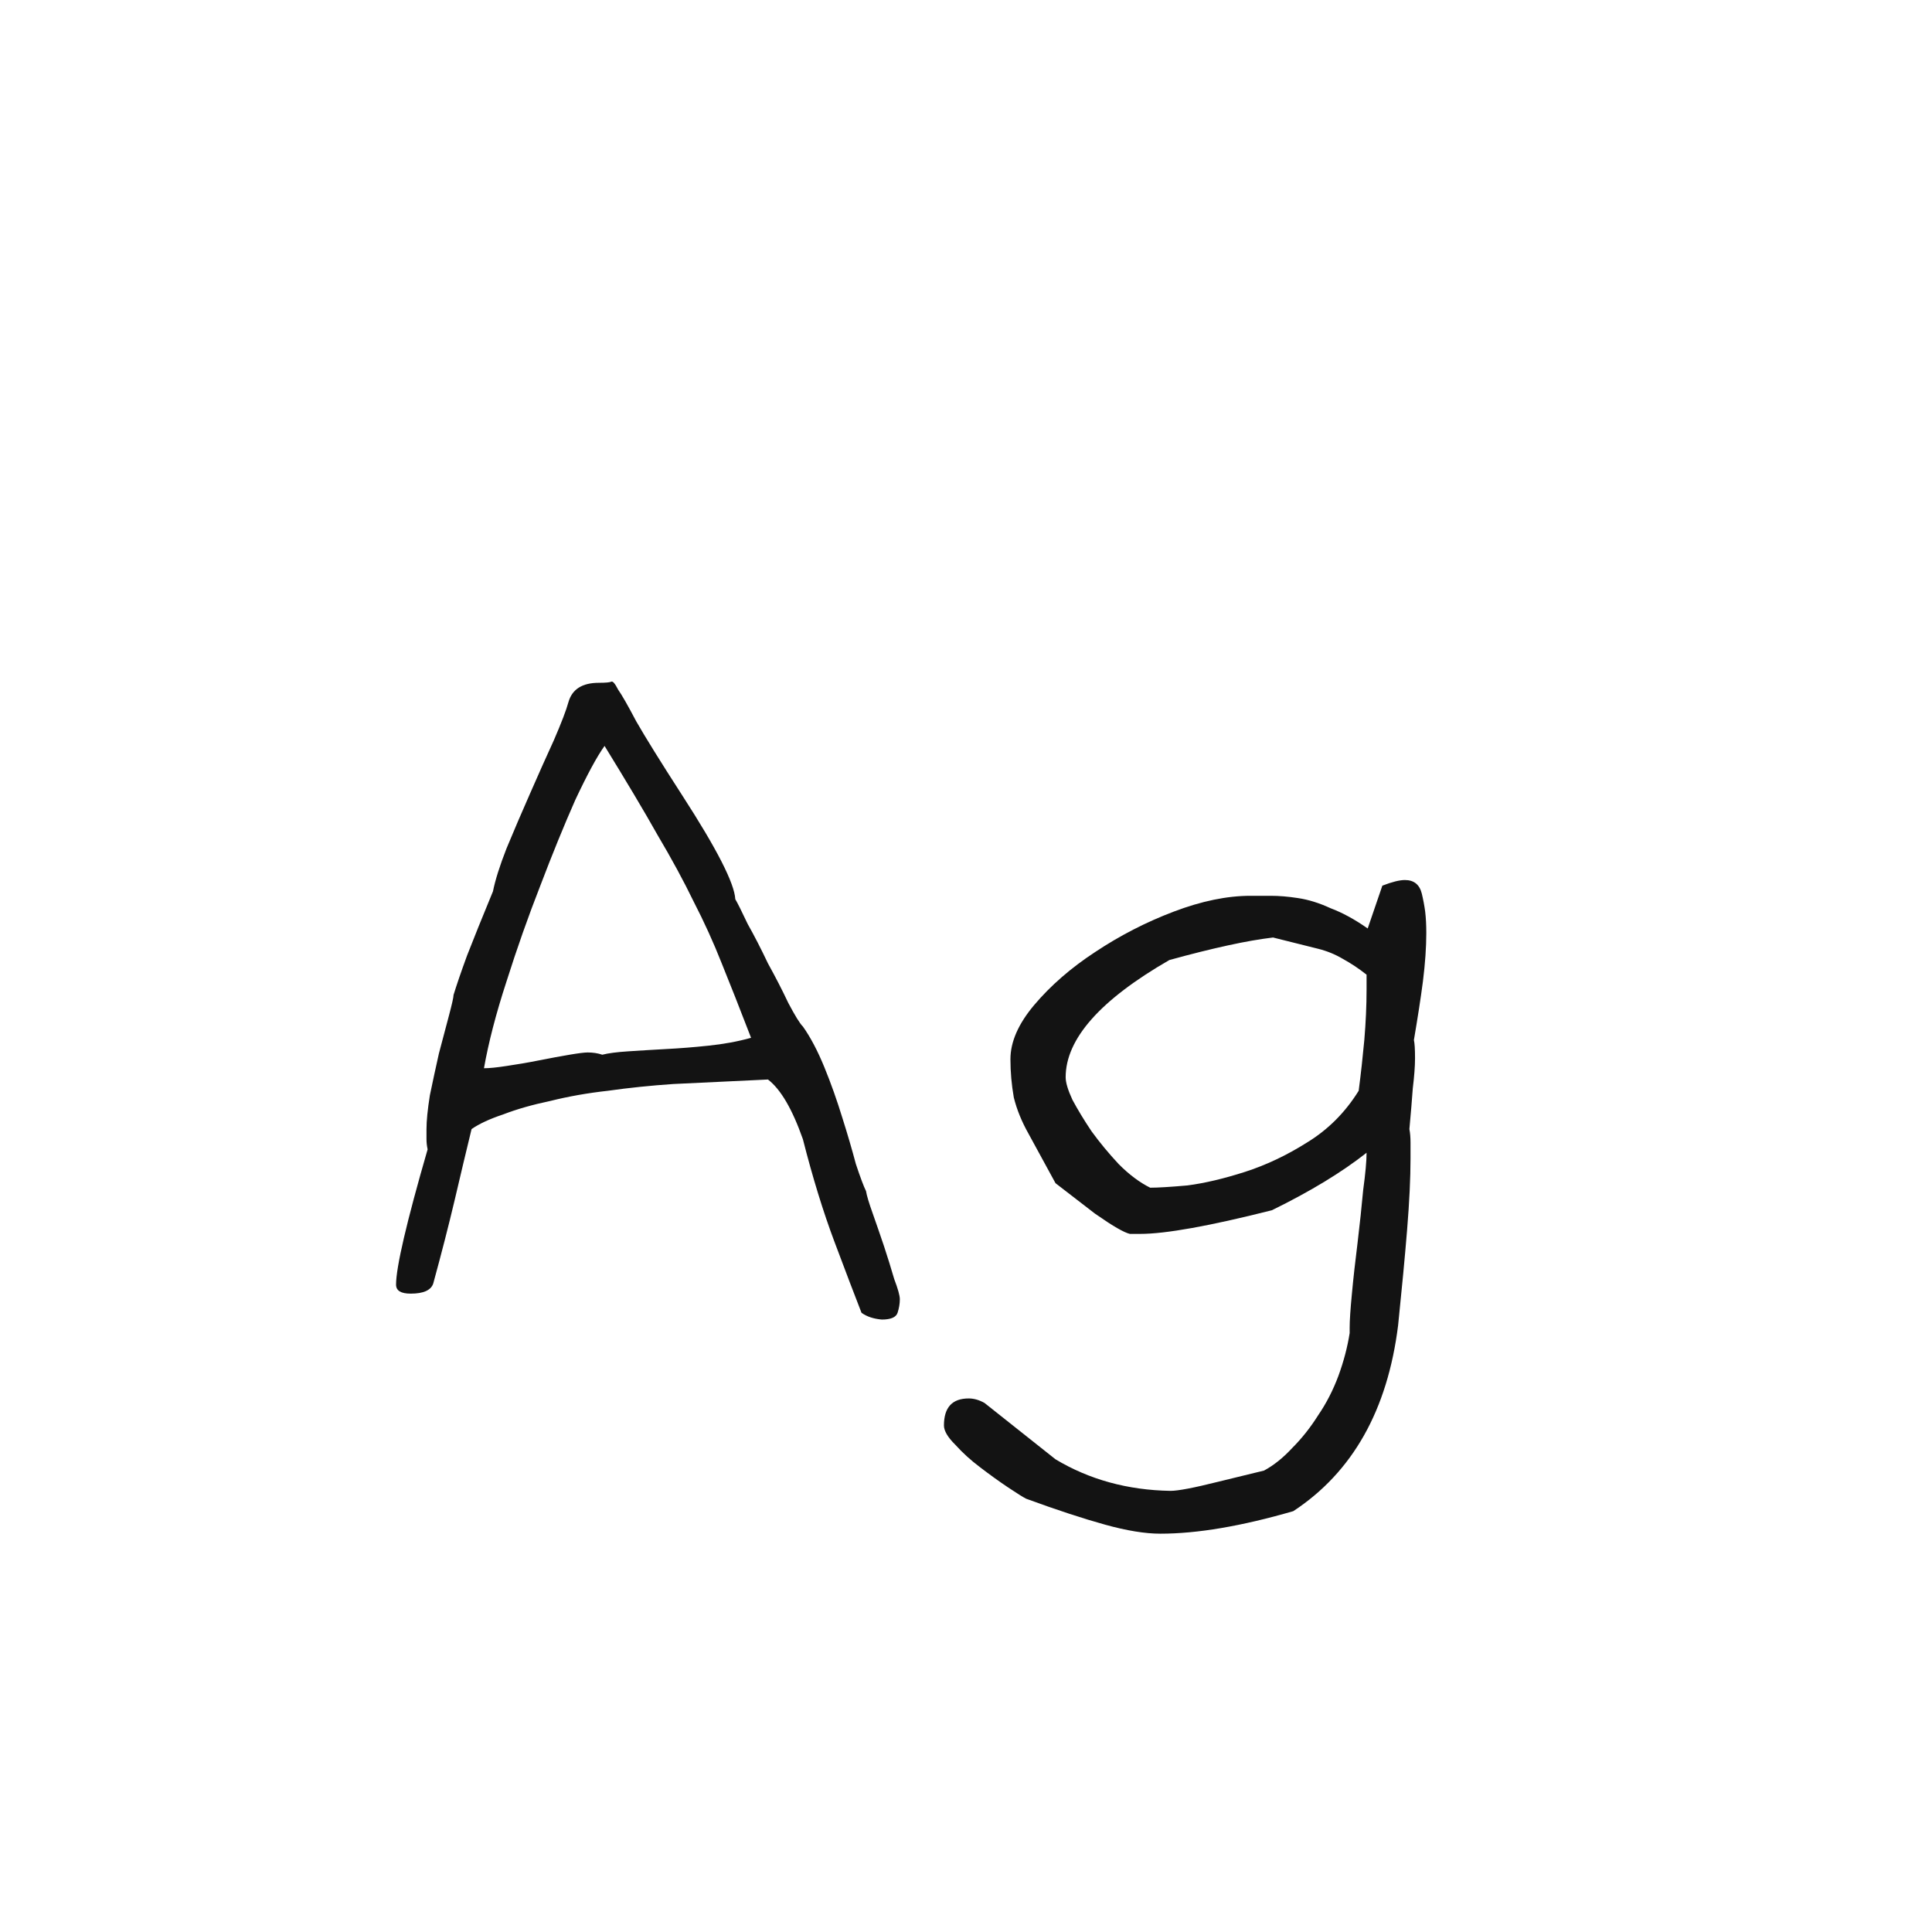 <svg width="24" height="24" viewBox="0 0 24 24" fill="none" xmlns="http://www.w3.org/2000/svg">
<path d="M10.954 16.392C10.851 16.383 10.767 16.355 10.702 16.308C10.618 16.093 10.506 15.799 10.366 15.426C10.226 15.053 10.095 14.628 9.974 14.152C9.843 13.779 9.698 13.531 9.54 13.41L8.364 13.466C8.084 13.485 7.813 13.513 7.552 13.55C7.3 13.578 7.062 13.62 6.838 13.676C6.614 13.723 6.418 13.779 6.25 13.844C6.082 13.9 5.951 13.961 5.858 14.026C5.792 14.297 5.722 14.591 5.648 14.908C5.573 15.225 5.484 15.571 5.382 15.944C5.354 16.028 5.26 16.07 5.102 16.07C4.98 16.07 4.92 16.033 4.92 15.958C4.92 15.743 5.05 15.183 5.312 14.278C5.302 14.231 5.298 14.189 5.298 14.152C5.298 14.115 5.298 14.073 5.298 14.026C5.298 13.923 5.312 13.783 5.34 13.606C5.377 13.429 5.414 13.256 5.452 13.088C5.498 12.911 5.54 12.752 5.578 12.612C5.615 12.472 5.634 12.388 5.634 12.36C5.671 12.239 5.727 12.075 5.802 11.87C5.886 11.655 5.993 11.389 6.124 11.072C6.152 10.932 6.208 10.755 6.292 10.54C6.385 10.316 6.483 10.087 6.586 9.854C6.688 9.621 6.786 9.401 6.88 9.196C6.973 8.981 7.034 8.823 7.062 8.72C7.108 8.561 7.234 8.482 7.44 8.482C7.524 8.482 7.575 8.477 7.594 8.468C7.612 8.459 7.64 8.491 7.678 8.566C7.724 8.631 7.799 8.762 7.902 8.958C8.014 9.154 8.205 9.462 8.476 9.882C8.905 10.545 9.124 10.974 9.134 11.17C9.162 11.217 9.213 11.319 9.288 11.478C9.372 11.627 9.456 11.791 9.54 11.968C9.633 12.136 9.717 12.299 9.792 12.458C9.876 12.617 9.936 12.715 9.974 12.752C10.067 12.883 10.156 13.051 10.24 13.256C10.324 13.461 10.398 13.671 10.464 13.886C10.529 14.091 10.585 14.283 10.632 14.46C10.688 14.628 10.73 14.74 10.758 14.796C10.767 14.852 10.795 14.945 10.842 15.076C10.888 15.207 10.935 15.342 10.982 15.482C11.028 15.622 11.07 15.757 11.108 15.888C11.154 16.009 11.178 16.093 11.178 16.14C11.178 16.196 11.168 16.252 11.15 16.308C11.131 16.364 11.066 16.392 10.954 16.392ZM9.33 12.892C9.19 12.528 9.068 12.22 8.966 11.968C8.863 11.707 8.746 11.45 8.616 11.198C8.494 10.946 8.345 10.671 8.168 10.372C8 10.073 7.78 9.705 7.51 9.266C7.416 9.397 7.295 9.621 7.146 9.938C7.006 10.255 6.861 10.61 6.712 11.002C6.562 11.385 6.422 11.781 6.292 12.192C6.161 12.593 6.068 12.953 6.012 13.27C6.077 13.27 6.17 13.261 6.292 13.242C6.422 13.223 6.558 13.2 6.698 13.172C6.838 13.144 6.964 13.121 7.076 13.102C7.188 13.083 7.262 13.074 7.3 13.074C7.365 13.074 7.426 13.083 7.482 13.102C7.556 13.083 7.664 13.069 7.804 13.06C7.944 13.051 8.098 13.041 8.266 13.032C8.443 13.023 8.62 13.009 8.798 12.99C8.984 12.971 9.162 12.939 9.33 12.892ZM17.662 11.1C17.68 11.175 17.694 11.249 17.704 11.324C17.713 11.399 17.718 11.487 17.718 11.59C17.718 11.767 17.704 11.968 17.676 12.192C17.648 12.407 17.61 12.649 17.564 12.92C17.573 12.957 17.578 13.032 17.578 13.144C17.578 13.247 17.568 13.373 17.55 13.522C17.54 13.662 17.526 13.83 17.508 14.026C17.517 14.073 17.522 14.129 17.522 14.194C17.522 14.25 17.522 14.315 17.522 14.39C17.522 14.633 17.508 14.927 17.48 15.272C17.452 15.617 17.414 16.014 17.368 16.462C17.237 17.517 16.803 18.287 16.066 18.772C15.422 18.959 14.871 19.052 14.414 19.052C14.227 19.052 13.998 19.015 13.728 18.94C13.457 18.865 13.13 18.758 12.748 18.618C12.71 18.599 12.636 18.553 12.524 18.478C12.412 18.403 12.295 18.319 12.174 18.226C12.062 18.142 11.959 18.049 11.866 17.946C11.772 17.853 11.726 17.773 11.726 17.708C11.726 17.484 11.828 17.372 12.034 17.372C12.099 17.372 12.164 17.391 12.23 17.428L13.112 18.128C13.532 18.38 14.008 18.511 14.54 18.52C14.633 18.52 14.829 18.483 15.128 18.408L15.702 18.268C15.823 18.203 15.94 18.109 16.052 17.988C16.173 17.867 16.28 17.731 16.374 17.582C16.476 17.433 16.56 17.269 16.626 17.092C16.691 16.915 16.738 16.737 16.766 16.56V16.49C16.766 16.406 16.775 16.266 16.794 16.07C16.812 15.874 16.836 15.664 16.864 15.44C16.892 15.207 16.915 14.987 16.934 14.782C16.962 14.577 16.976 14.423 16.976 14.32C16.668 14.563 16.276 14.801 15.8 15.034C15.025 15.23 14.479 15.328 14.162 15.328C14.115 15.328 14.073 15.328 14.036 15.328C13.998 15.319 13.947 15.295 13.882 15.258C13.816 15.221 13.723 15.16 13.602 15.076C13.48 14.983 13.317 14.857 13.112 14.698L12.776 14.082C12.692 13.933 12.631 13.783 12.594 13.634C12.566 13.475 12.552 13.317 12.552 13.158C12.552 12.943 12.65 12.719 12.846 12.486C13.051 12.243 13.303 12.024 13.602 11.828C13.91 11.623 14.236 11.455 14.582 11.324C14.927 11.193 15.244 11.128 15.534 11.128C15.599 11.128 15.683 11.128 15.786 11.128C15.888 11.128 16 11.137 16.122 11.156C16.252 11.175 16.388 11.217 16.528 11.282C16.677 11.338 16.831 11.422 16.99 11.534L17.172 11.002C17.293 10.955 17.386 10.932 17.452 10.932C17.564 10.932 17.634 10.988 17.662 11.1ZM16.976 12.108C16.882 12.033 16.784 11.968 16.682 11.912C16.588 11.856 16.486 11.814 16.374 11.786L15.814 11.646C15.655 11.665 15.468 11.697 15.254 11.744C15.039 11.791 14.796 11.851 14.526 11.926C13.667 12.421 13.238 12.906 13.238 13.382C13.238 13.447 13.266 13.541 13.322 13.662C13.387 13.783 13.466 13.914 13.56 14.054C13.662 14.194 13.774 14.329 13.896 14.46C14.026 14.591 14.157 14.689 14.288 14.754C14.381 14.754 14.535 14.745 14.75 14.726C14.964 14.698 15.202 14.642 15.464 14.558C15.725 14.474 15.982 14.353 16.234 14.194C16.495 14.035 16.71 13.821 16.878 13.55C16.906 13.335 16.929 13.125 16.948 12.92C16.966 12.705 16.976 12.495 16.976 12.29V12.108Z" fill="#131313"/>
</svg>
